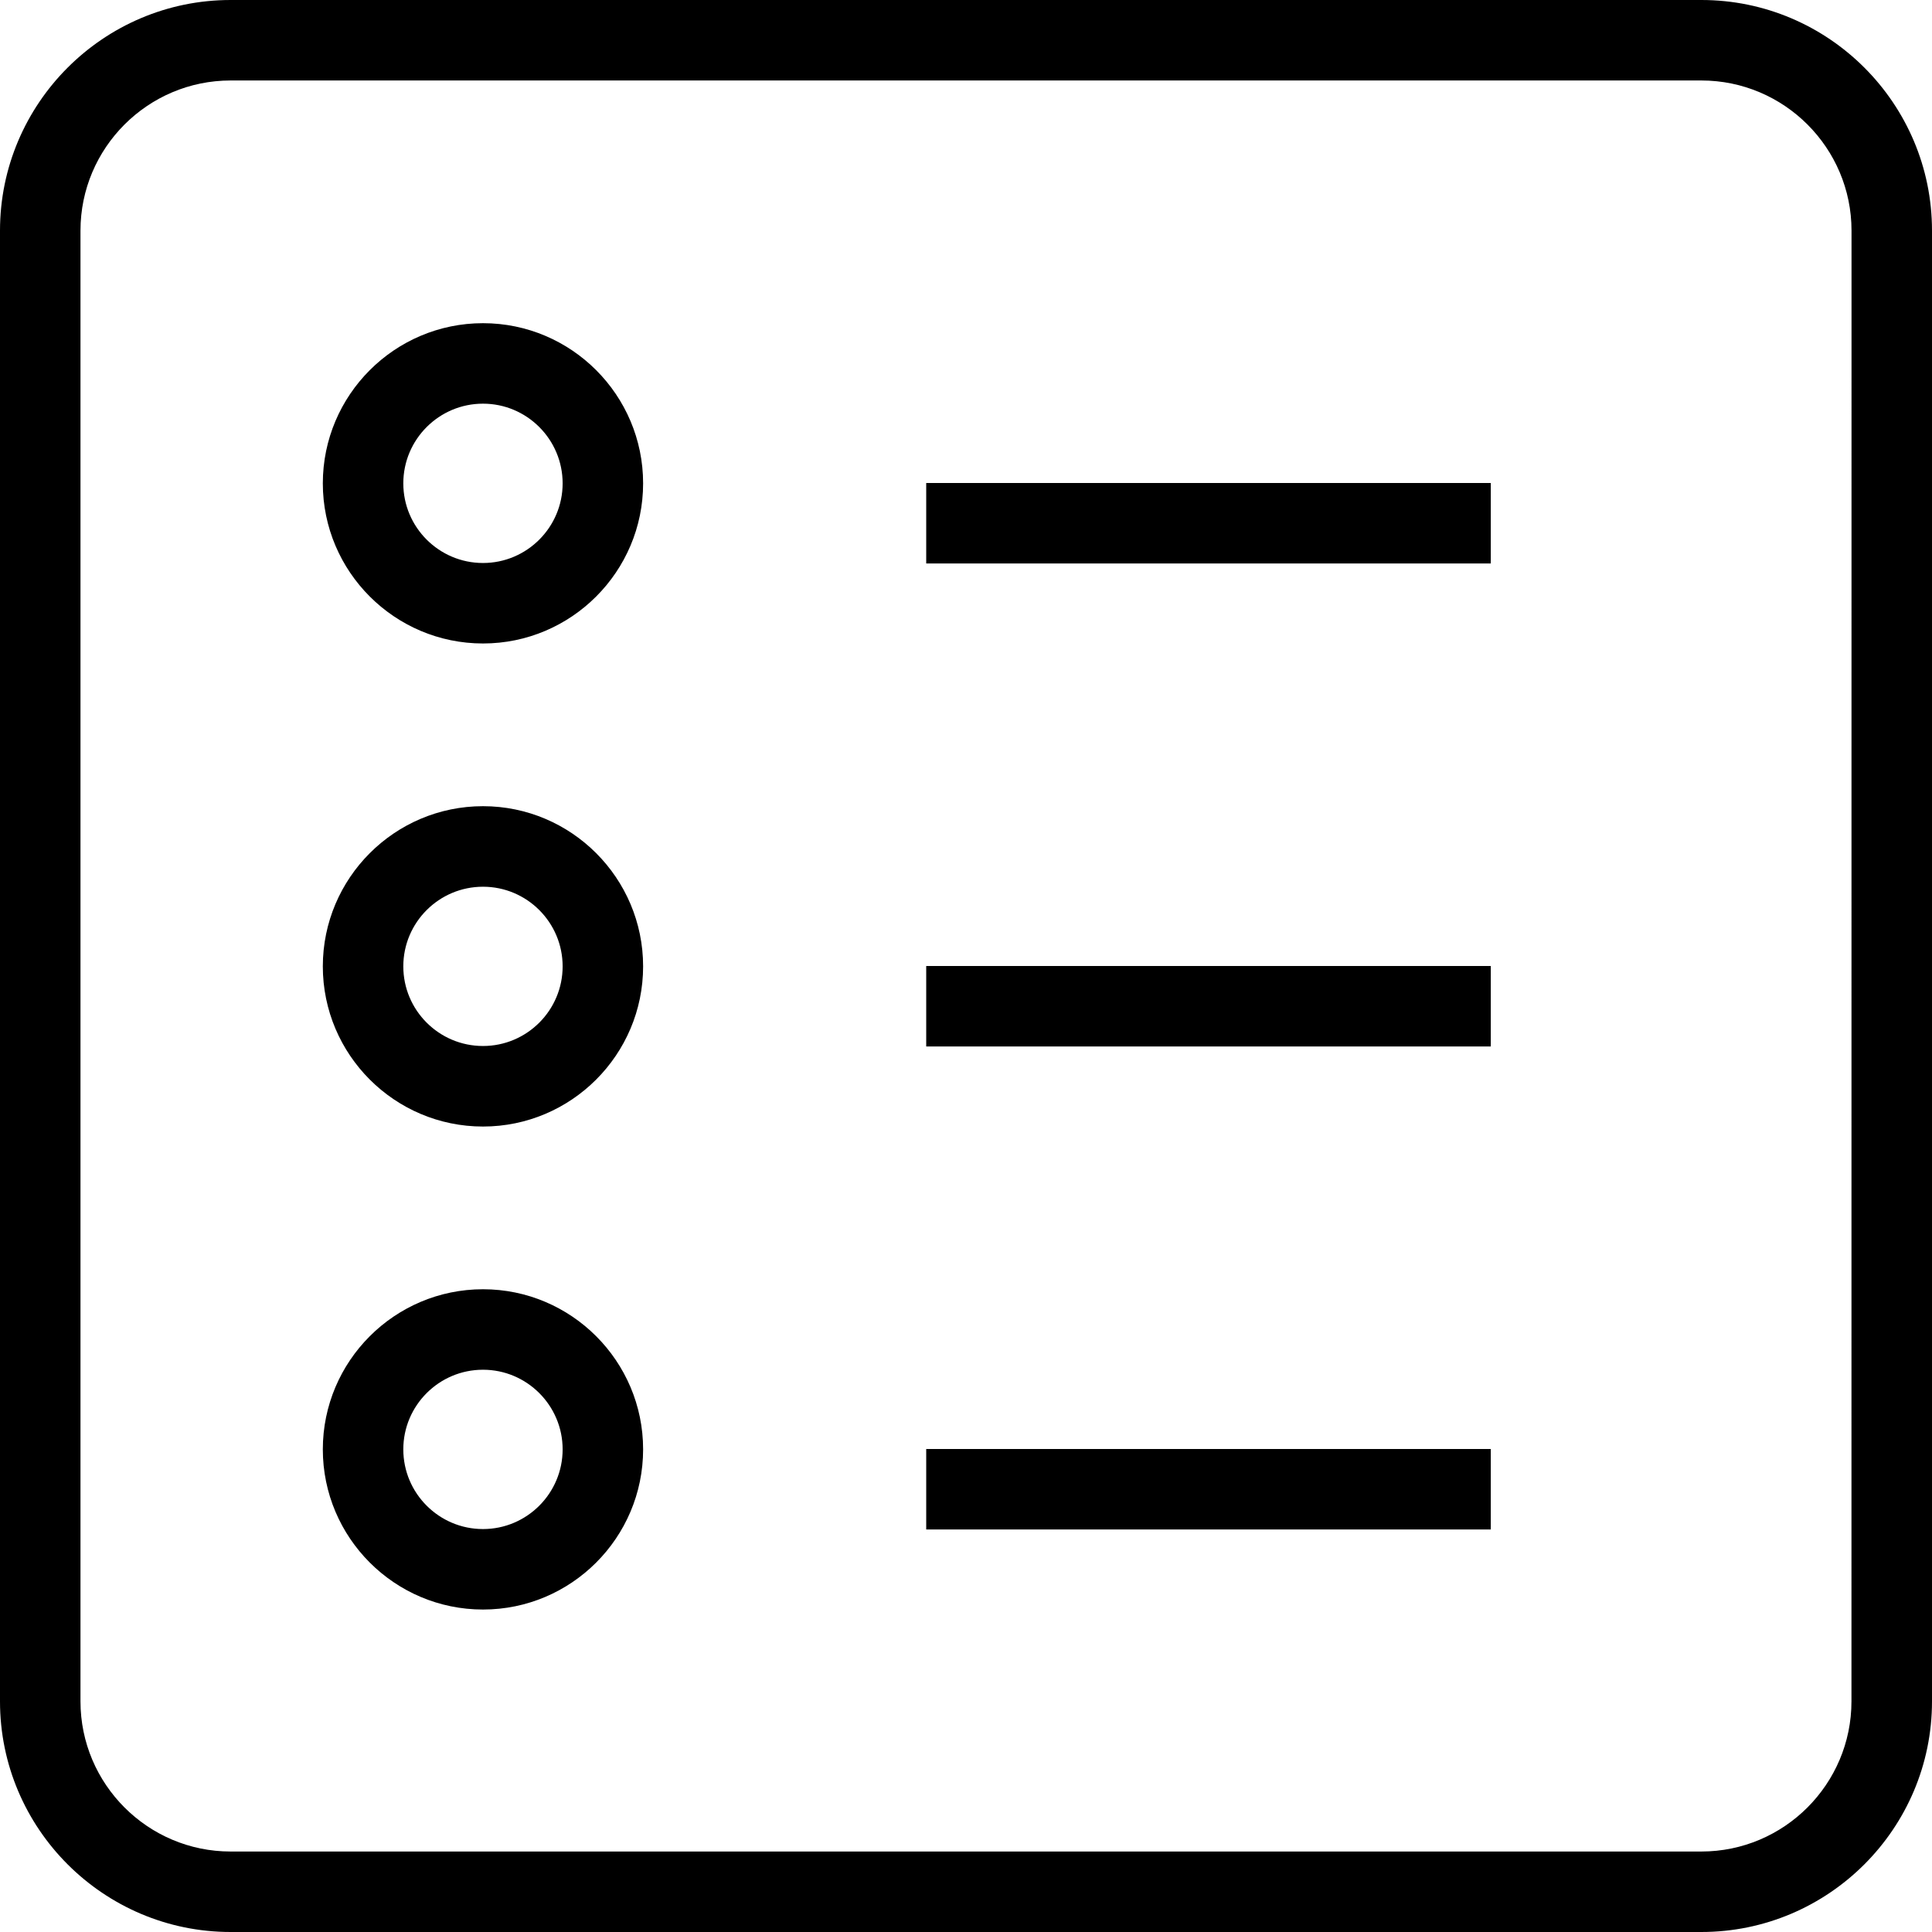<svg xmlns="http://www.w3.org/2000/svg" width="32" height="32" viewBox="0 0 32 32">
  <path fill-rule="evenodd" d="M30.666,28.18 C30.666,29.551 29.551,30.667 28.179,30.667 L3.82,30.667 C2.449,30.667 1.333,29.551 1.333,28.18 L1.333,3.82 C1.333,2.449 2.449,1.333 3.82,1.333 L28.18,1.333 C29.551,1.333 30.667,2.449 30.667,3.82 L30.666,28.18 Z M28.18,0 C30.286,0 32,1.714 32,3.82 L32,28.18 C32,30.286 30.286,32 28.179,32 L3.82,32 C1.714,32 0,30.286 0,28.18 L0,3.82 C0,1.714 1.714,0 3.82,0 L28.18,0 Z M15.341,9.333 L24.692,9.333 L24.692,8 L15.341,8 L15.341,9.333 Z M15.341,17.333 L24.692,17.333 L24.692,16 L15.341,16 L15.341,17.333 Z M15.341,25.333 L24.692,25.333 L24.692,24 L15.341,24 L15.341,25.333 Z M8,9.325 C7.272,9.325 6.68,8.733 6.68,8.006 C6.68,7.278 7.272,6.686 8,6.686 C8.727,6.686 9.319,7.278 9.319,8.006 C9.319,8.733 8.727,9.325 8,9.325 Z M8,5.353 C6.537,5.353 5.347,6.543 5.347,8.006 C5.347,9.468 6.537,10.658 8,10.658 C9.462,10.658 10.652,9.468 10.652,8.006 C10.652,6.543 9.462,5.353 8,5.353 Z M8,17.325 C7.272,17.325 6.68,16.734 6.68,16.006 C6.68,15.278 7.272,14.687 8,14.687 C8.727,14.687 9.319,15.278 9.319,16.006 C9.319,16.734 8.727,17.325 8,17.325 Z M8,13.353 C6.537,13.353 5.347,14.543 5.347,16.006 C5.347,17.469 6.537,18.659 8,18.659 C9.462,18.659 10.652,17.469 10.652,16.006 C10.652,14.543 9.462,13.353 8,13.353 Z M8,25.326 C7.272,25.326 6.68,24.734 6.68,24.006 C6.68,23.279 7.272,22.687 8,22.687 C8.727,22.687 9.319,23.279 9.319,24.006 C9.319,24.734 8.727,25.326 8,25.326 Z M8,21.354 C6.537,21.354 5.347,22.544 5.347,24.006 C5.347,25.469 6.537,26.659 8,26.659 C9.462,26.659 10.652,25.469 10.652,24.006 C10.652,22.544 9.462,21.354 8,21.354 Z"/>
</svg>

